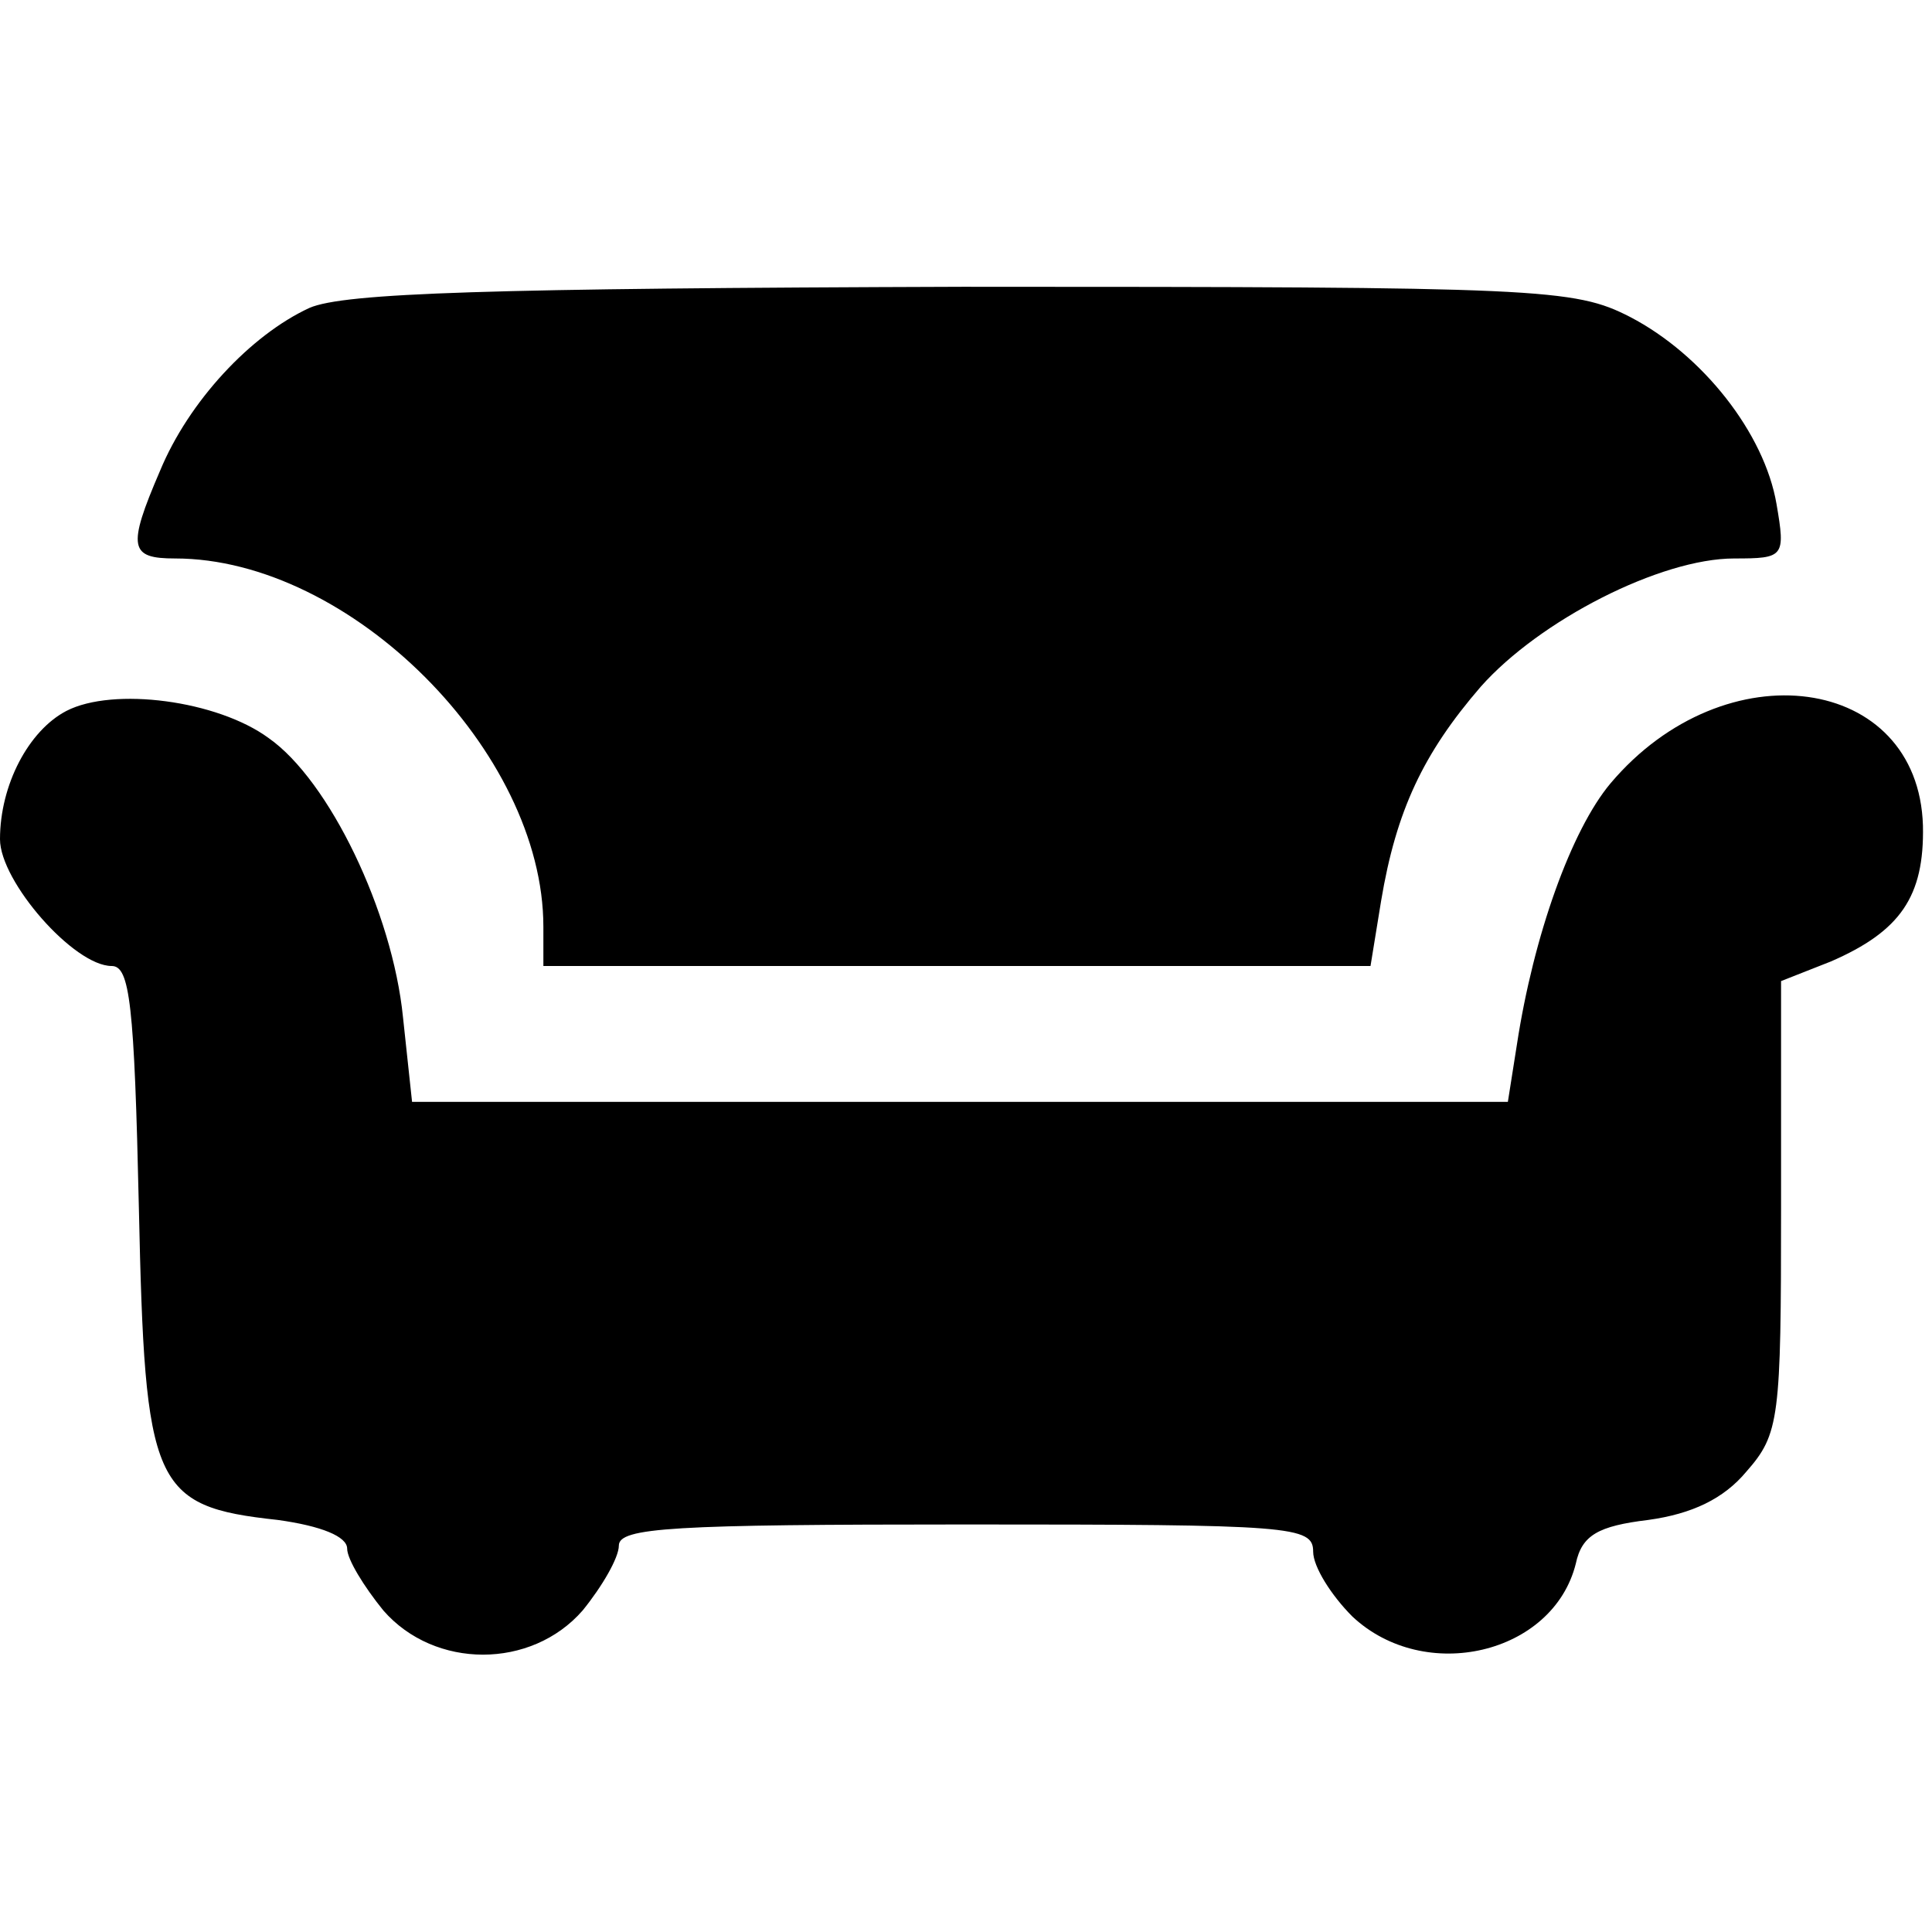 <?xml version="1.0" standalone="no"?>
<!DOCTYPE svg PUBLIC "-//W3C//DTD SVG 20010904//EN"
 "http://www.w3.org/TR/2001/REC-SVG-20010904/DTD/svg10.dtd">
<svg version="1.0" xmlns="http://www.w3.org/2000/svg"
 width="128pt" height="128pt" viewBox="0 0 128 128"
 preserveAspectRatio="xMidYMid meet">
<g transform="translate(0,128) scale(0.1,-0.1)"
fill="#000000" stroke="none">
<path d="M205 1076 c-39 -18 -80 -62 -99 -108 -22 -51 -20 -58 10 -58 116 0
244 -128 244 -244 l0 -26 274 0 274 0 7 43 c10 60 28 98 66 142 39 44 119 85
168 85 33 0 34 1 28 36 -8 47 -49 99 -97 124 -37 19 -59 20 -442 20 -314 -1
-410 -4 -433 -14z"/>
<path d="M44 809 c-25 -13 -44 -49 -44 -85 0 -28 49 -84 74 -84 12 0 15 -25
18 -160 4 -185 9 -198 92 -207 29 -4 46 -11 46 -19 0 -7 11 -25 24 -41 34 -39
98 -39 132 0 13 16 24 35 24 43 0 12 36 14 230 14 216 0 230 -1 230 -18 0 -10
12 -29 26 -43 48 -45 133 -25 148 35 4 19 15 25 48 29 29 4 50 14 65 32 22 25
23 35 23 175 l0 150 33 13 c46 20 62 43 61 90 -3 100 -131 118 -207 28 -26
-31 -51 -101 -62 -173 l-6 -38 -363 0 -363 0 -6 56 c-7 70 -49 157 -89 185
-34 25 -103 34 -134 18z"/>
</g>
</svg>
